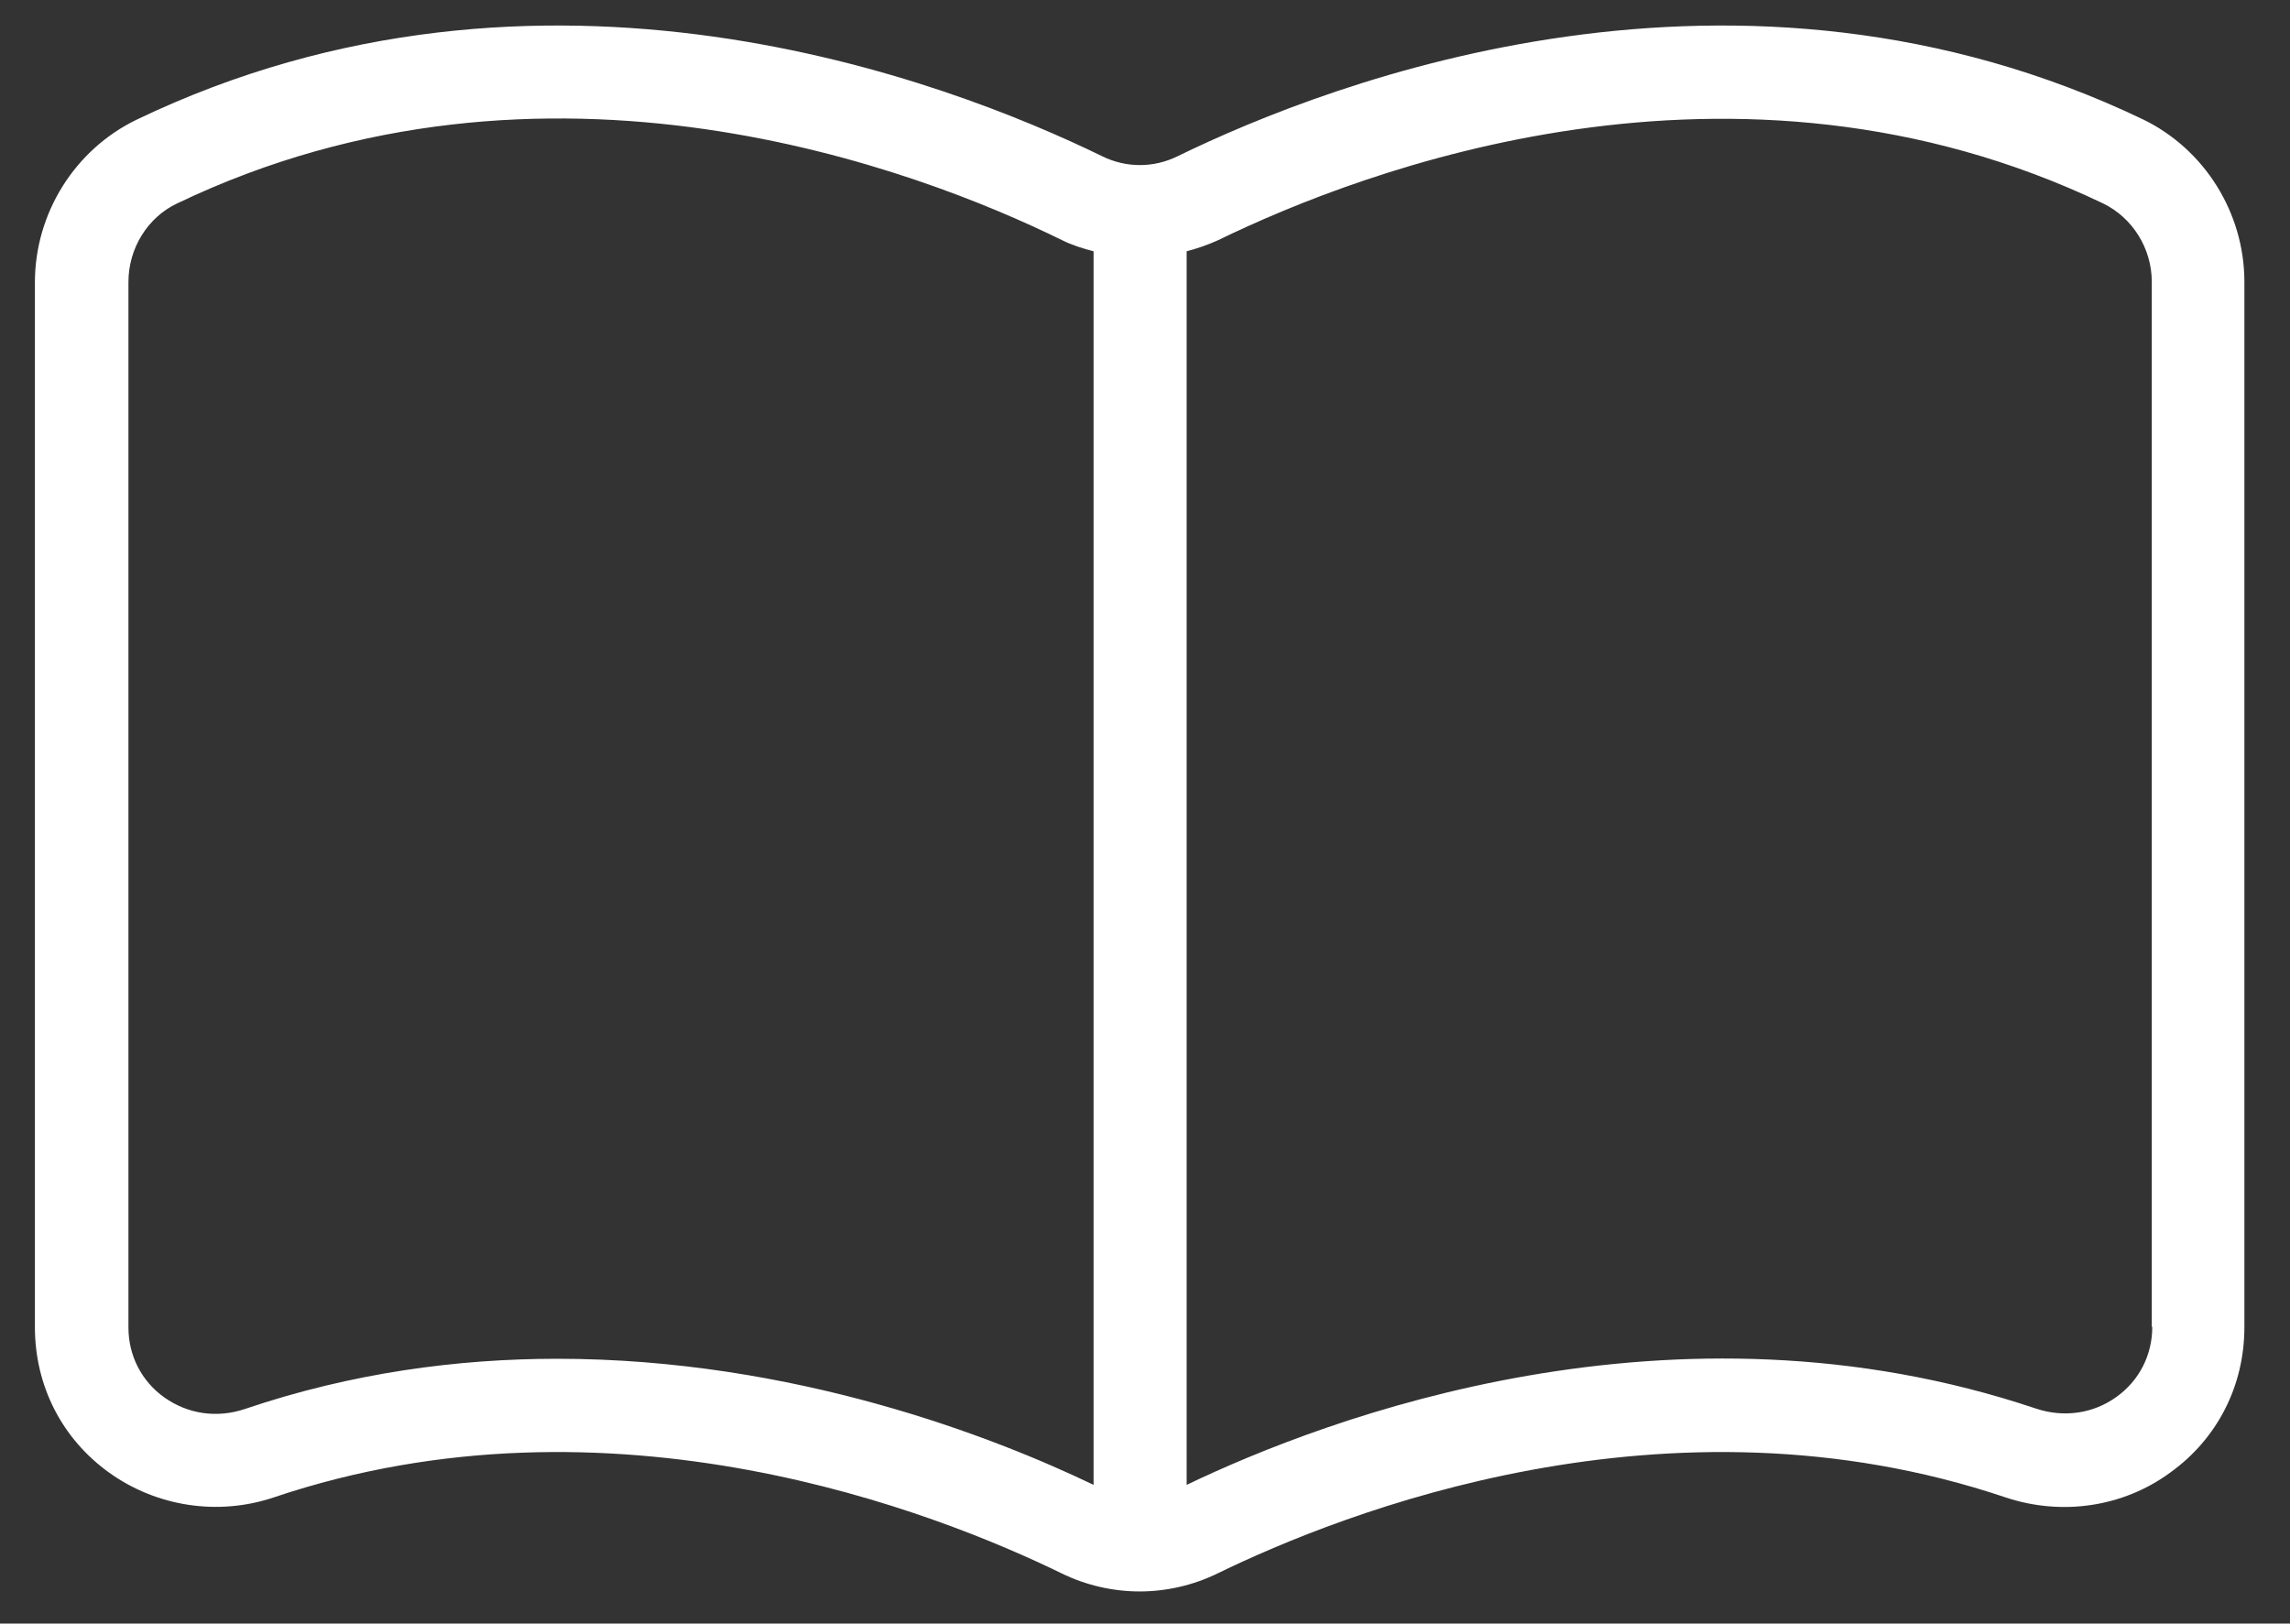 <?xml version="1.0" encoding="UTF-8"?>
<svg id="Capa_1" data-name="Capa 1" xmlns="http://www.w3.org/2000/svg" viewBox="0 0 49.21 34.89">
  <rect x="0" y="0" width="49.21" height="34.89" fill="#333333" stroke="none"/>
  <defs>
    <style>
      .cls-1 {
        fill: #fff;
      }
    </style>
  </defs>
  <path class="cls-1" d="M46.06,2.57c-8.72-4.18-17.42-.84-20.76.79-.51.25-1.1.25-1.61,0-3.34-1.63-12.04-4.97-20.75-.79-1.33.64-2.19,2.01-2.19,3.5v22.45c0,1.26.58,2.4,1.6,3.13,1.02.73,2.34.93,3.53.53,7.27-2.45,14.26.33,16.93,1.63.53.26,1.11.39,1.68.39s1.15-.13,1.68-.39c2.67-1.3,9.66-4.08,16.93-1.63,1.2.4,2.52.21,3.53-.53,1.02-.73,1.6-1.87,1.6-3.13V6.06c0-1.49-.86-2.86-2.19-3.5ZM11.98,29.2c-2.14,0-4.42.3-6.72,1.08-.6.2-1.22.11-1.73-.25-.49-.35-.77-.9-.77-1.5V6.06c0-.72.41-1.39,1.05-1.69,7.93-3.8,15.94-.72,19.01.79.22.11.45.18.68.24v26.51c-2.12-1.02-6.43-2.71-11.53-2.71ZM46.25,28.52c0,.6-.28,1.15-.77,1.5-.5.36-1.13.45-1.73.25h0c-7.8-2.62-15.23.19-18.25,1.64V5.4c.23-.06.46-.14.68-.24,3.08-1.5,11.08-4.58,19.01-.79.64.31,1.05.97,1.05,1.69v22.45Z"/>
</svg>